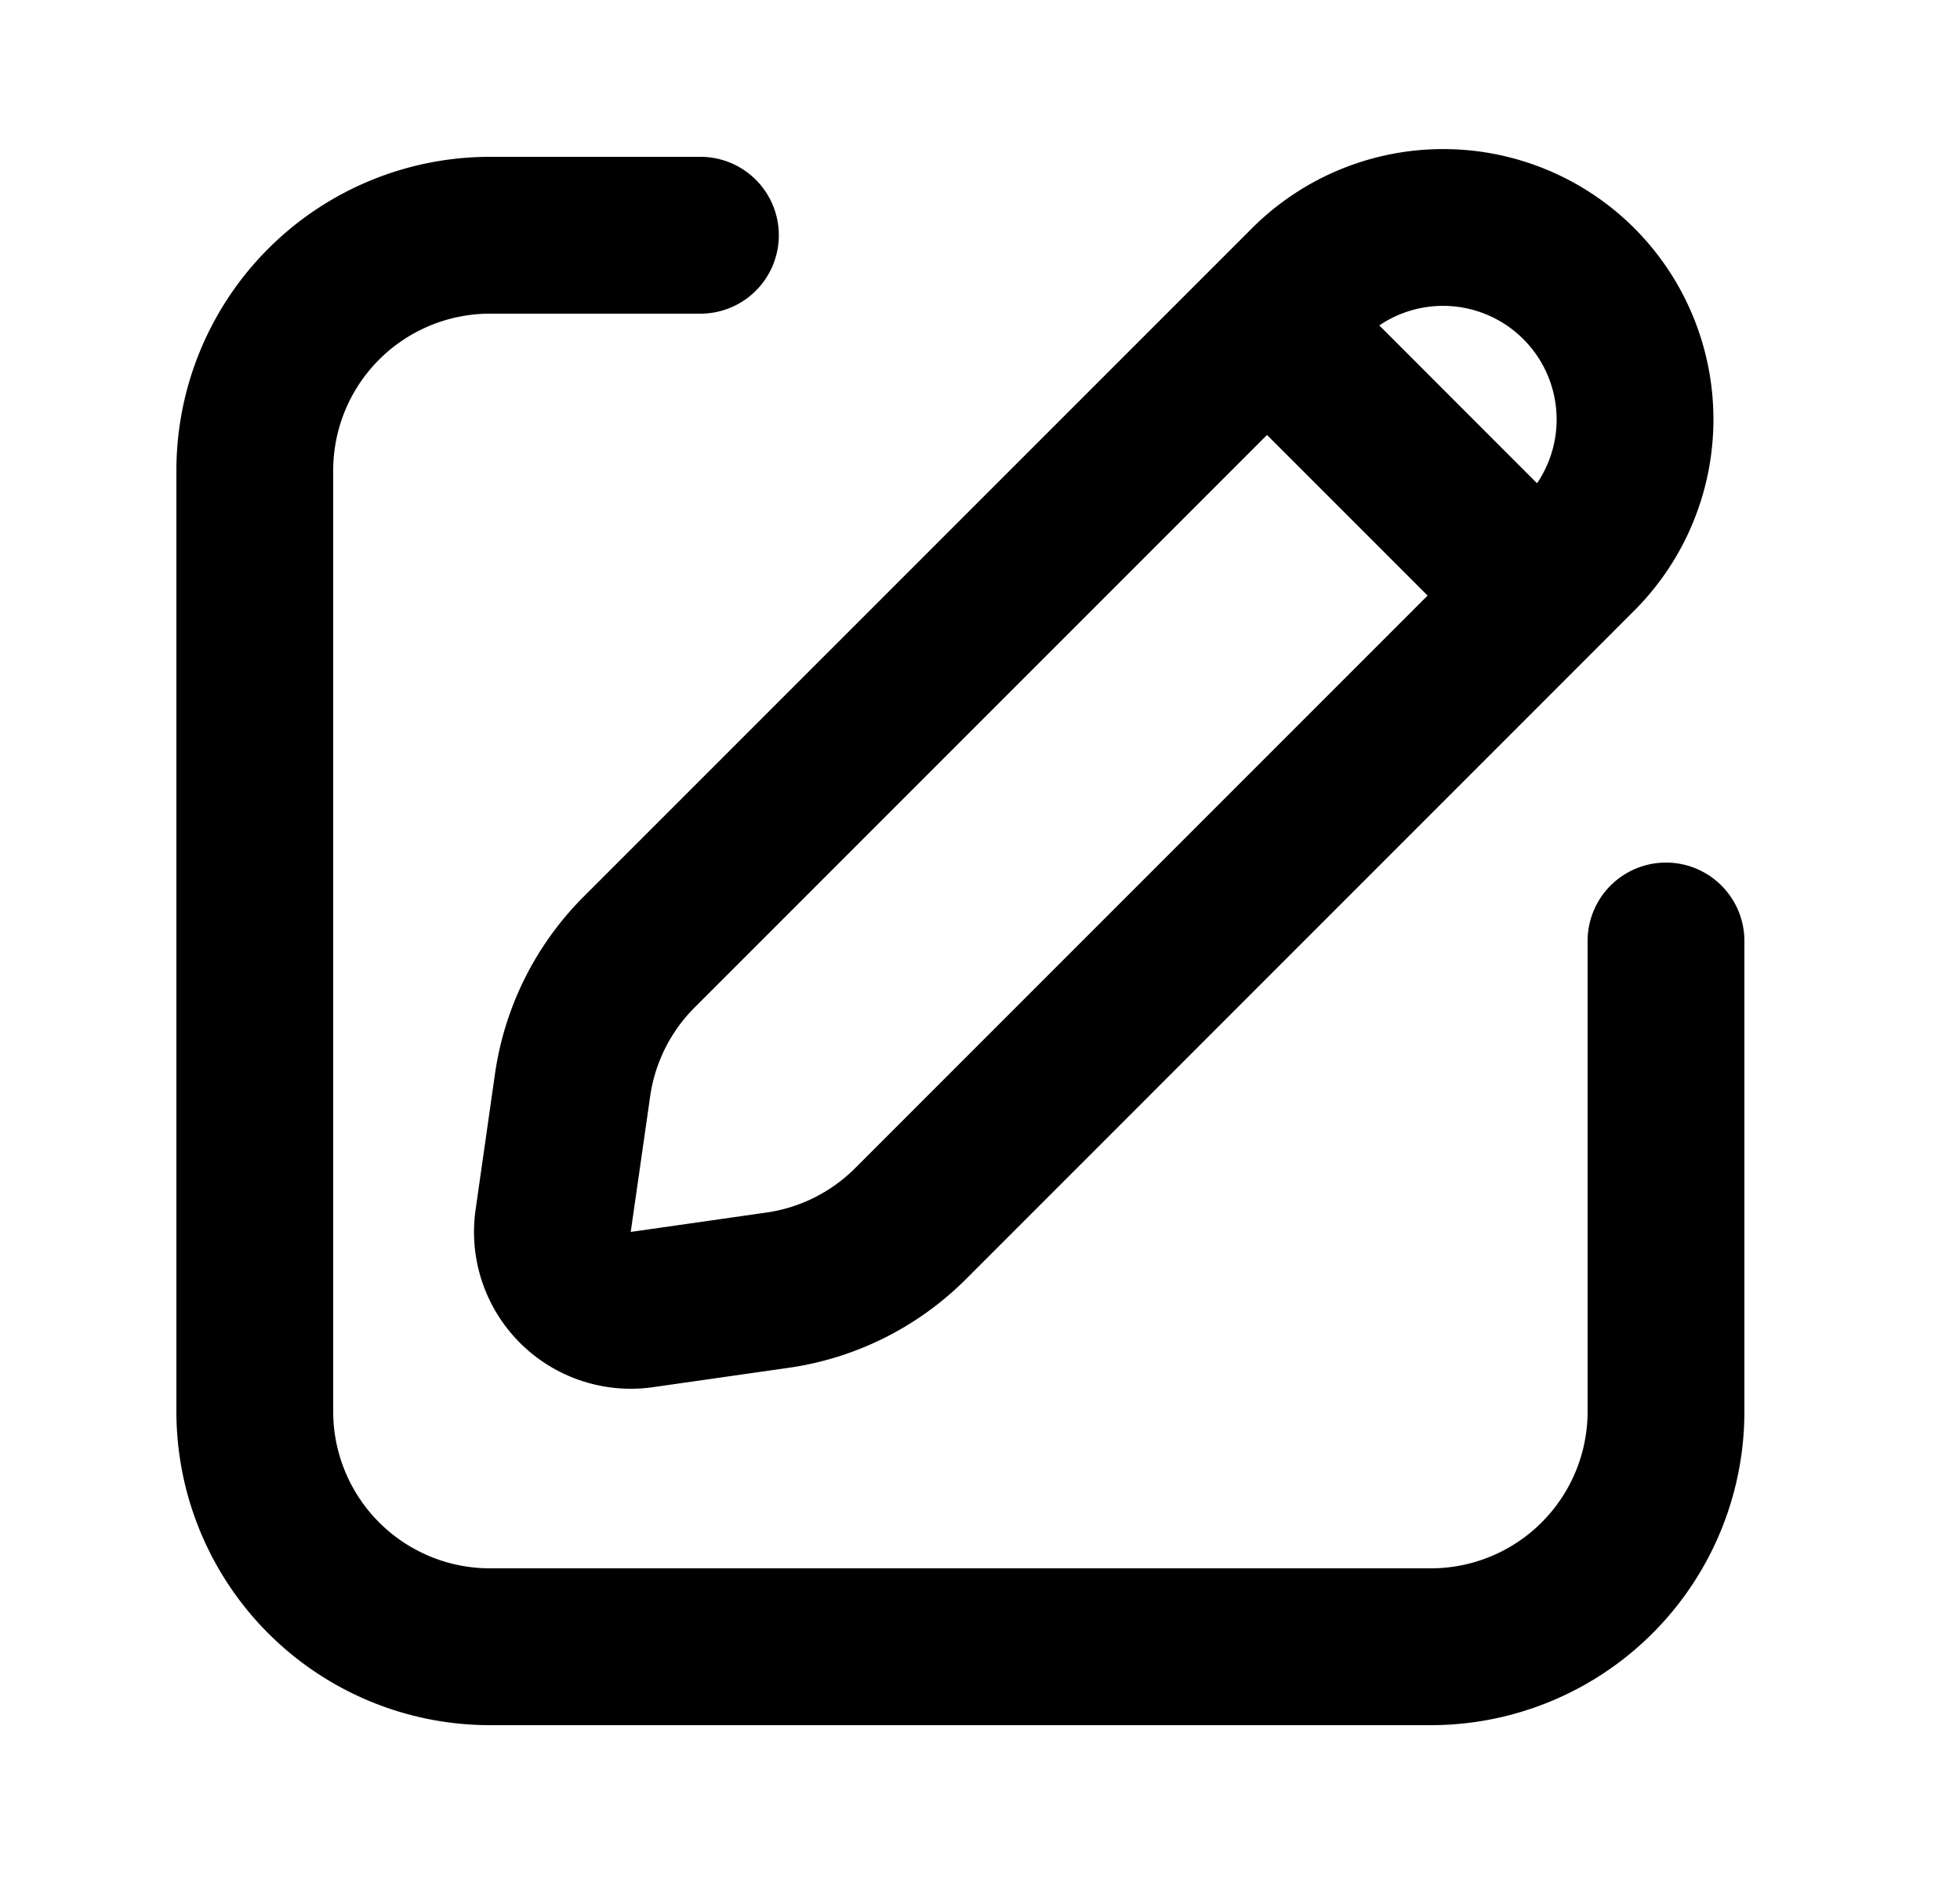 <svg xmlns="http://www.w3.org/2000/svg" viewBox="0 0 25 24" fill="currentColor" aria-hidden="true" data-slot="icon">
    <path fill-rule="evenodd" d="M20.846 2.91a3.45 3.45 0 0 0-4.876 0l-8.526 8.525a4 4 0 0 0-1.131 2.263l-.247 1.73a2 2 0 0 0 2.262 2.262l1.73-.247a4 4 0 0 0 2.263-1.131l8.525-8.526a3.45 3.45 0 0 0 0-4.876m-3.253 1.24a1.449 1.449 0 0 1 2.012 2.013zm-1.432 1.397 2.048 2.048-7.303 7.303a2 2 0 0 1-1.131.565l-1.73.247.248-1.729a2 2 0 0 1 .565-1.131z" clip-rule="evenodd"/>
    <path d="M6.25 2a4 4 0 0 0-4 4v12a4 4 0 0 0 4 4h12a4 4 0 0 0 4-4v-6a1 1 0 1 0-2 0v6a2 2 0 0 1-2 2h-12a2 2 0 0 1-2-2V6a2 2 0 0 1 2-2h2.684a1 1 0 1 0 0-2z"/>
</svg>
